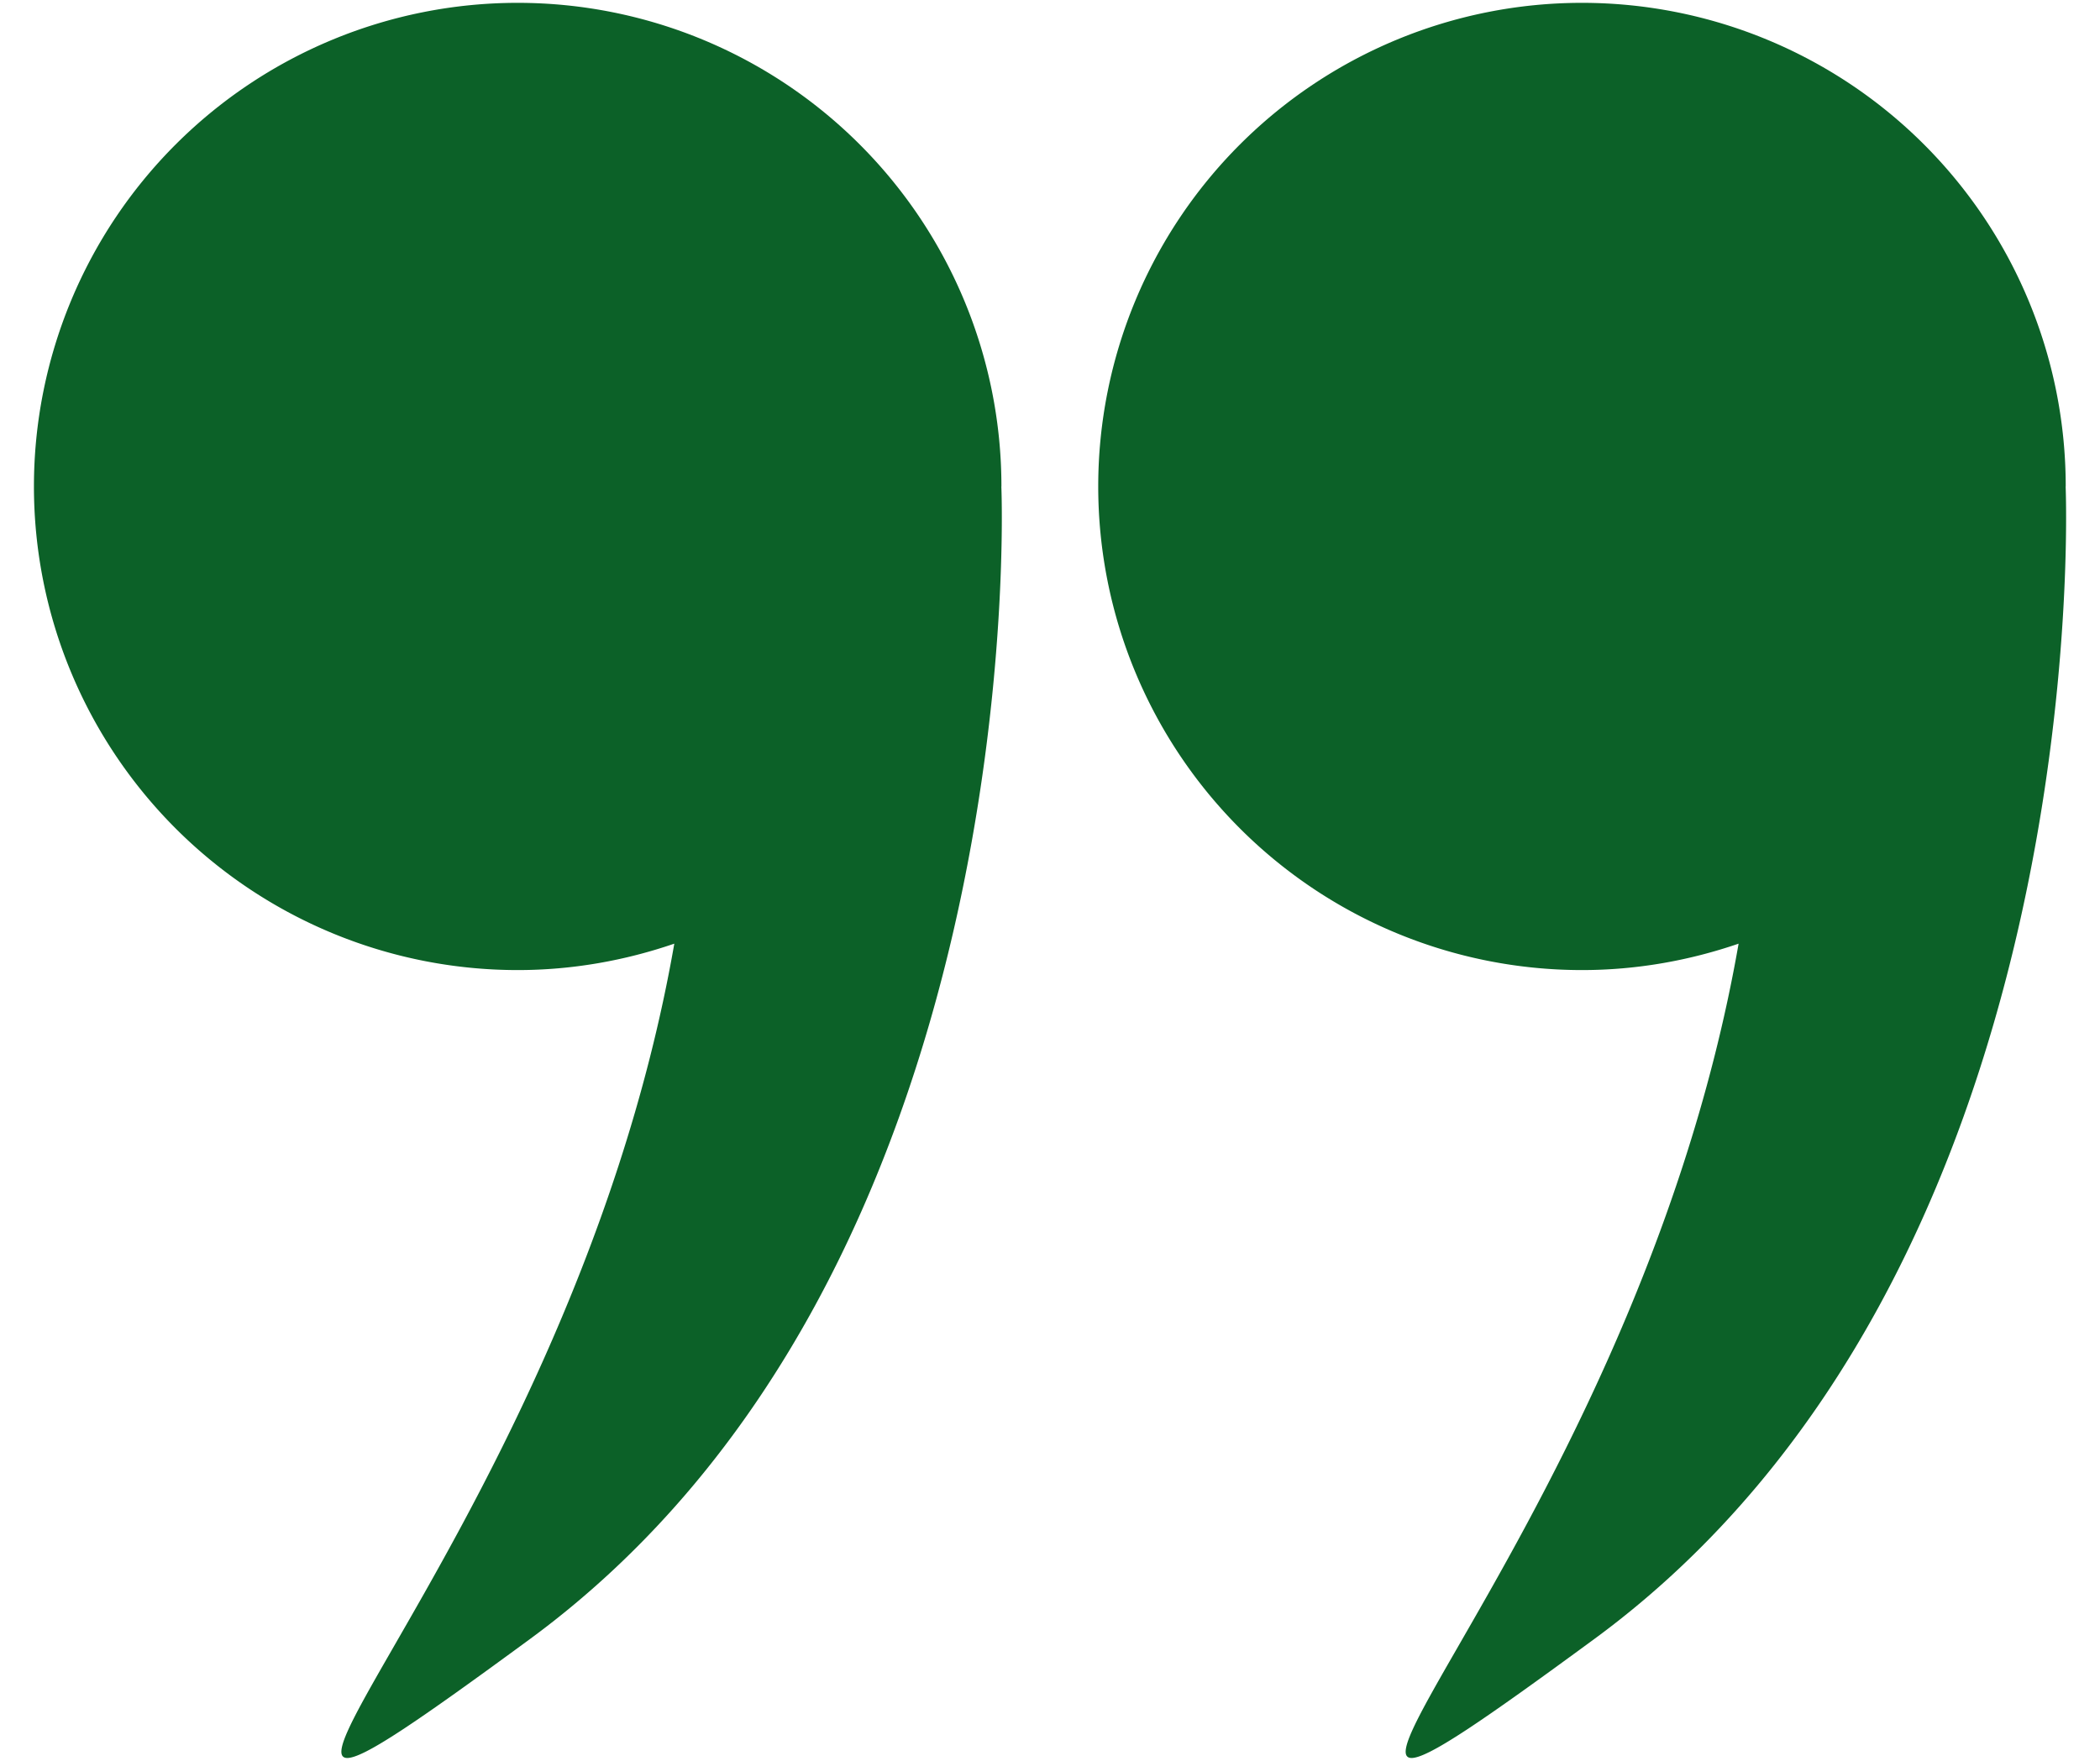 <svg width="31" height="26" fill="none" xmlns="http://www.w3.org/2000/svg"><path d="M30.494 7.183a7.141 7.141 0 10-7.142 7.141c.81 0 1.587-.141 2.313-.39-1.607 9.217-8.795 15.16-2.132 10.269 7.389-5.425 6.968-16.802 6.96-17.01v-.01zm-15.711 0a7.141 7.141 0 10-7.142 7.141c.81 0 1.587-.141 2.313-.39-1.607 9.217-8.795 15.16-2.132 10.269 7.388-5.425 6.969-16.802 6.96-17.01v-.01z" fill="#0C6128"/></svg>